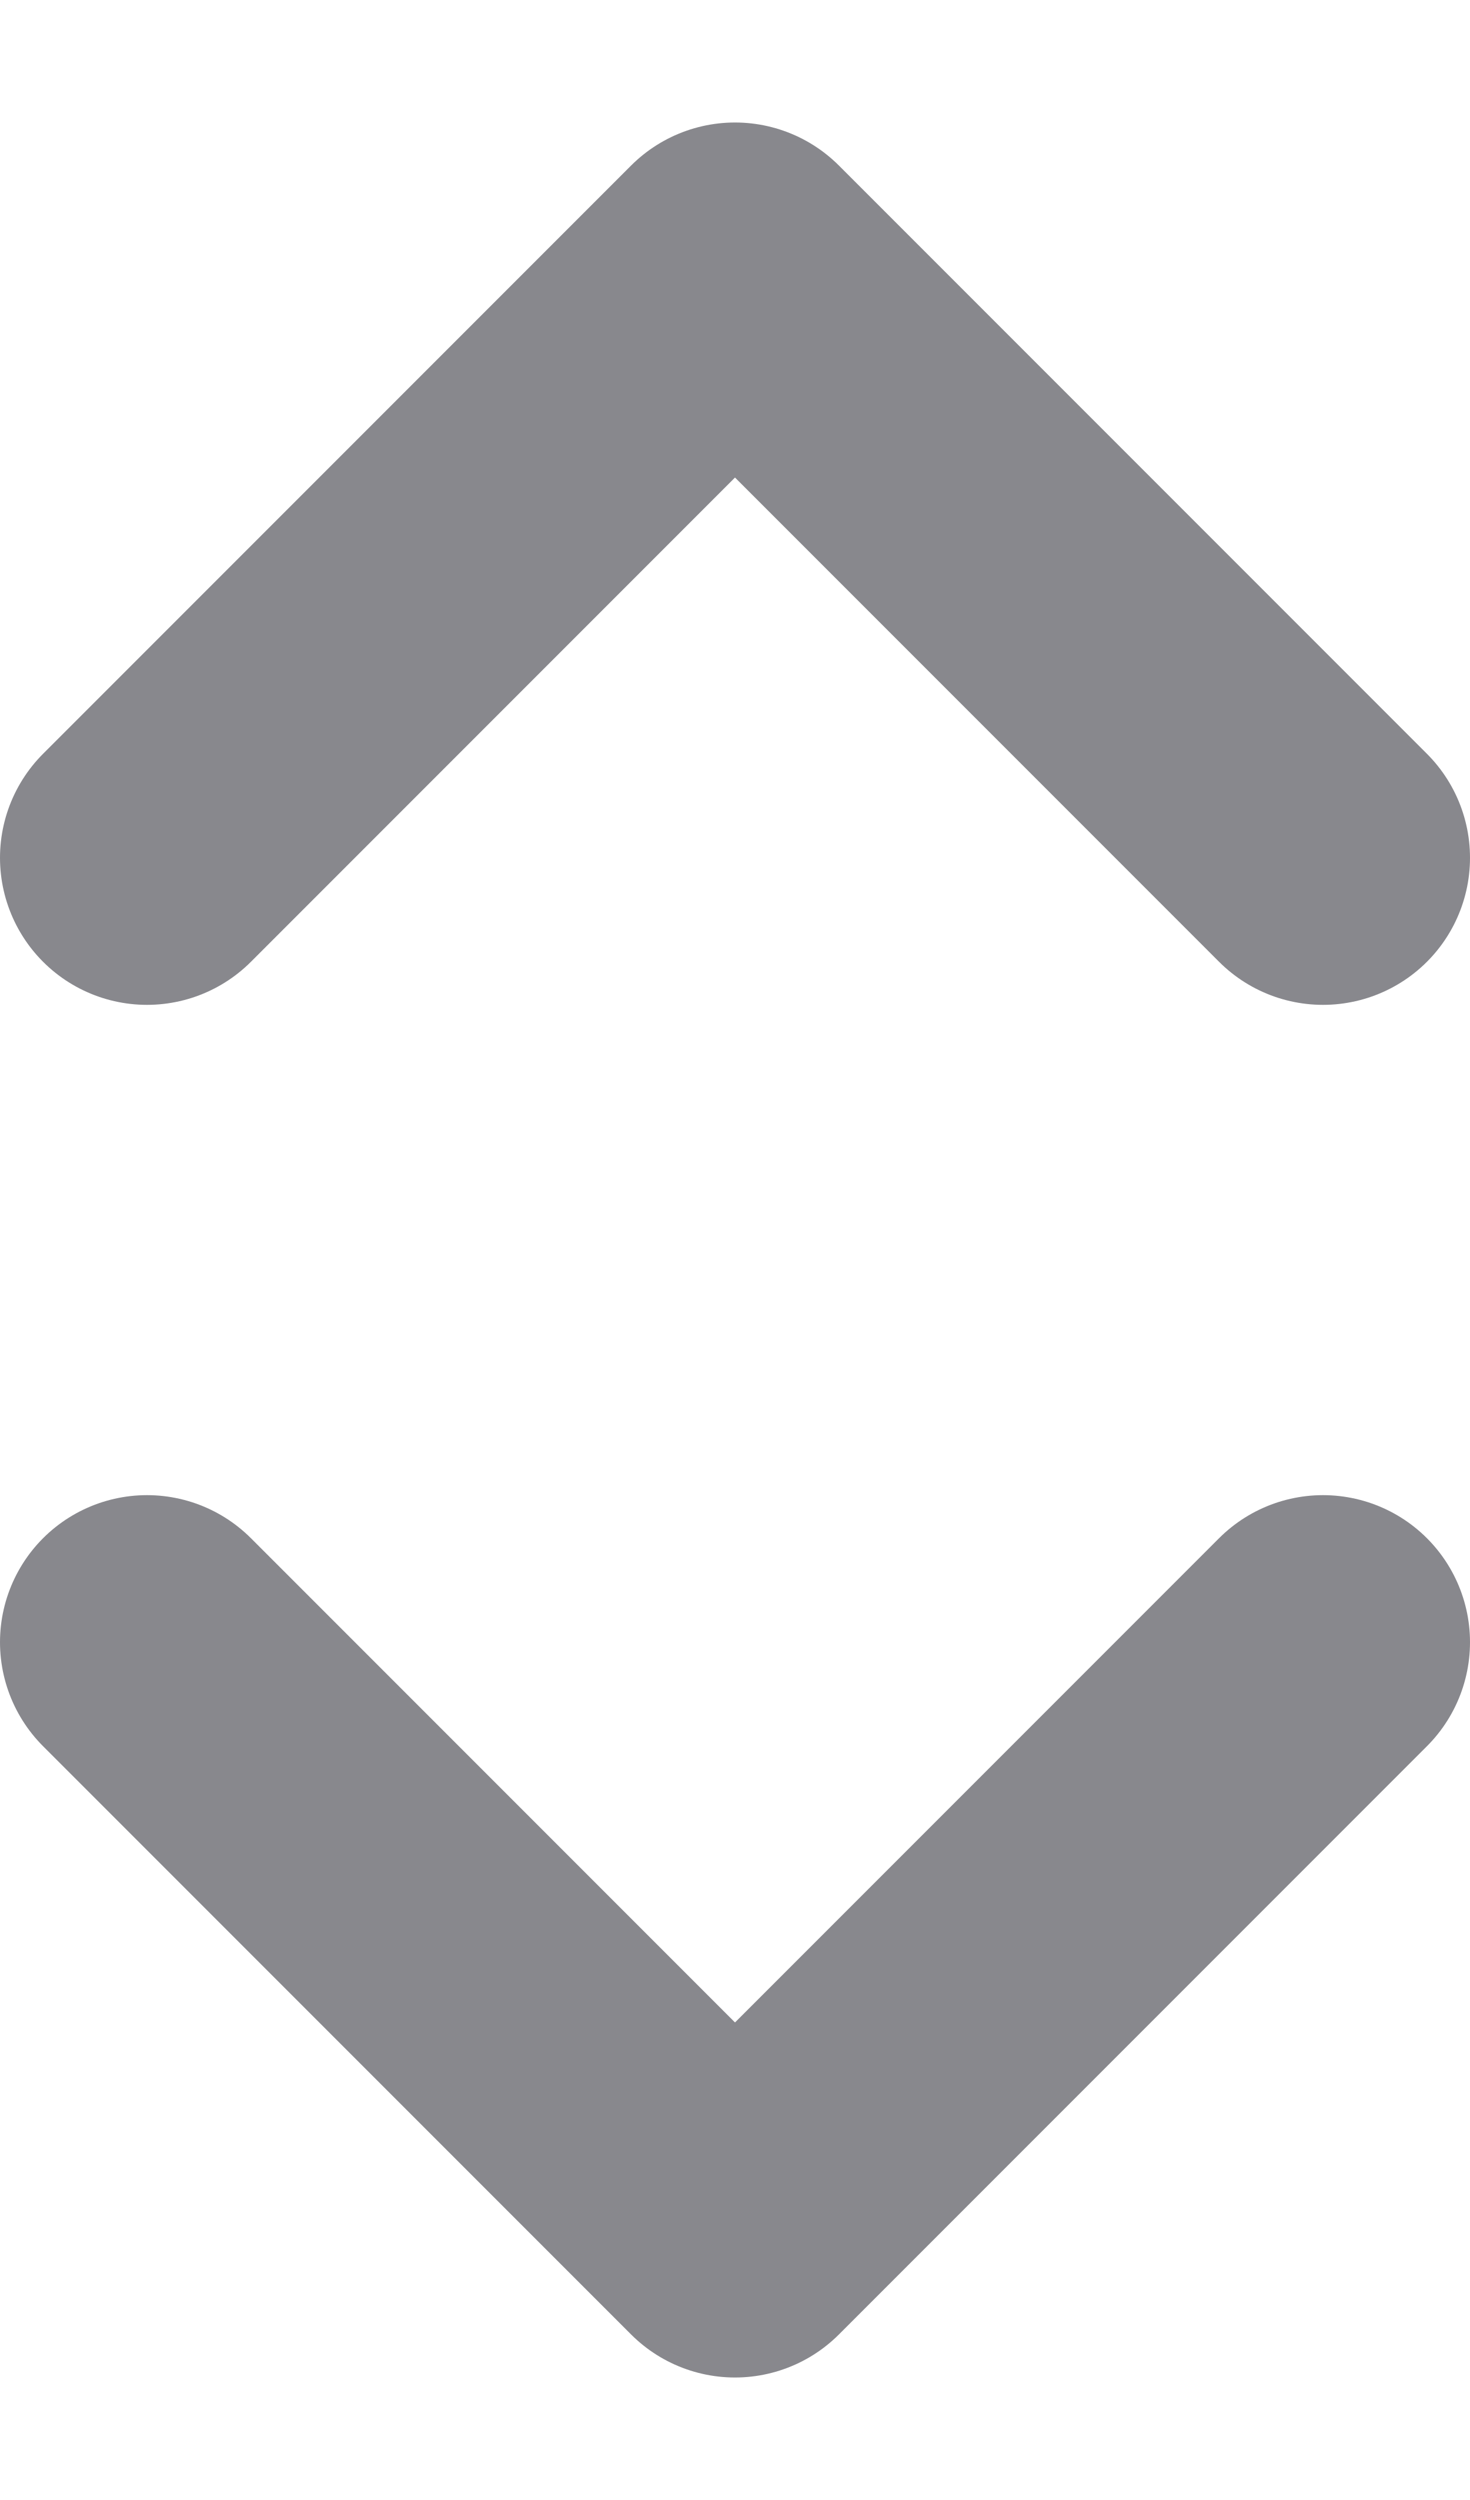 <svg width="10" height="17" viewBox="0 0 10 17" fill="none" xmlns="http://www.w3.org/2000/svg">
<path d="M9 5.833L5 1.833L1 5.833M1 11.167L5 15.167L9 11.167" stroke="#88888D" stroke-width="2" stroke-linecap="round" stroke-linejoin="round"/>
</svg>
